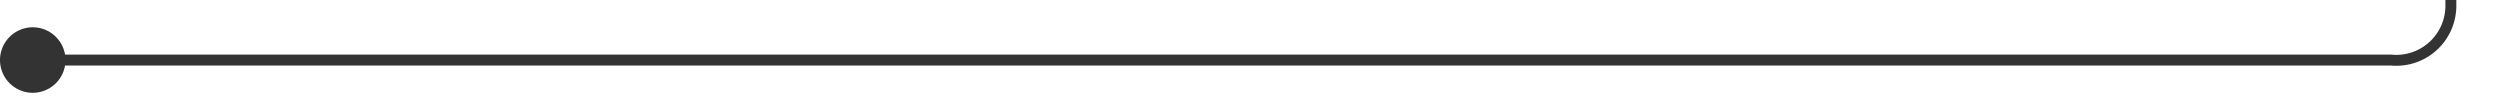﻿<?xml version="1.0" encoding="utf-8"?>
<svg version="1.1" xmlns:xlink="http://www.w3.org/1999/xlink" width="229px" height="10px" preserveAspectRatio="xMinYMid meet" viewBox="1041 326  229 8" xmlns="http://www.w3.org/2000/svg">
  <path d="M 1042 330.5  L 1260 330.5  A 5 5 0 0 0 1265.5 325.5 L 1265.5 312  A 5 5 0 0 1 1270.5 307.5 L 1475 307.5  A 5 5 0 0 0 1480.5 302.5 L 1480.5 187  A 5 5 0 0 1 1485.5 182.5 L 1490 182.5  " stroke-width="1" stroke="#333333" fill="none" />
  <path d="M 1044 327.5  A 3 3 0 0 0 1041 330.5 A 3 3 0 0 0 1044 333.5 A 3 3 0 0 0 1047 330.5 A 3 3 0 0 0 1044 327.5 Z " fill-rule="nonzero" fill="#333333" stroke="none" />
</svg>